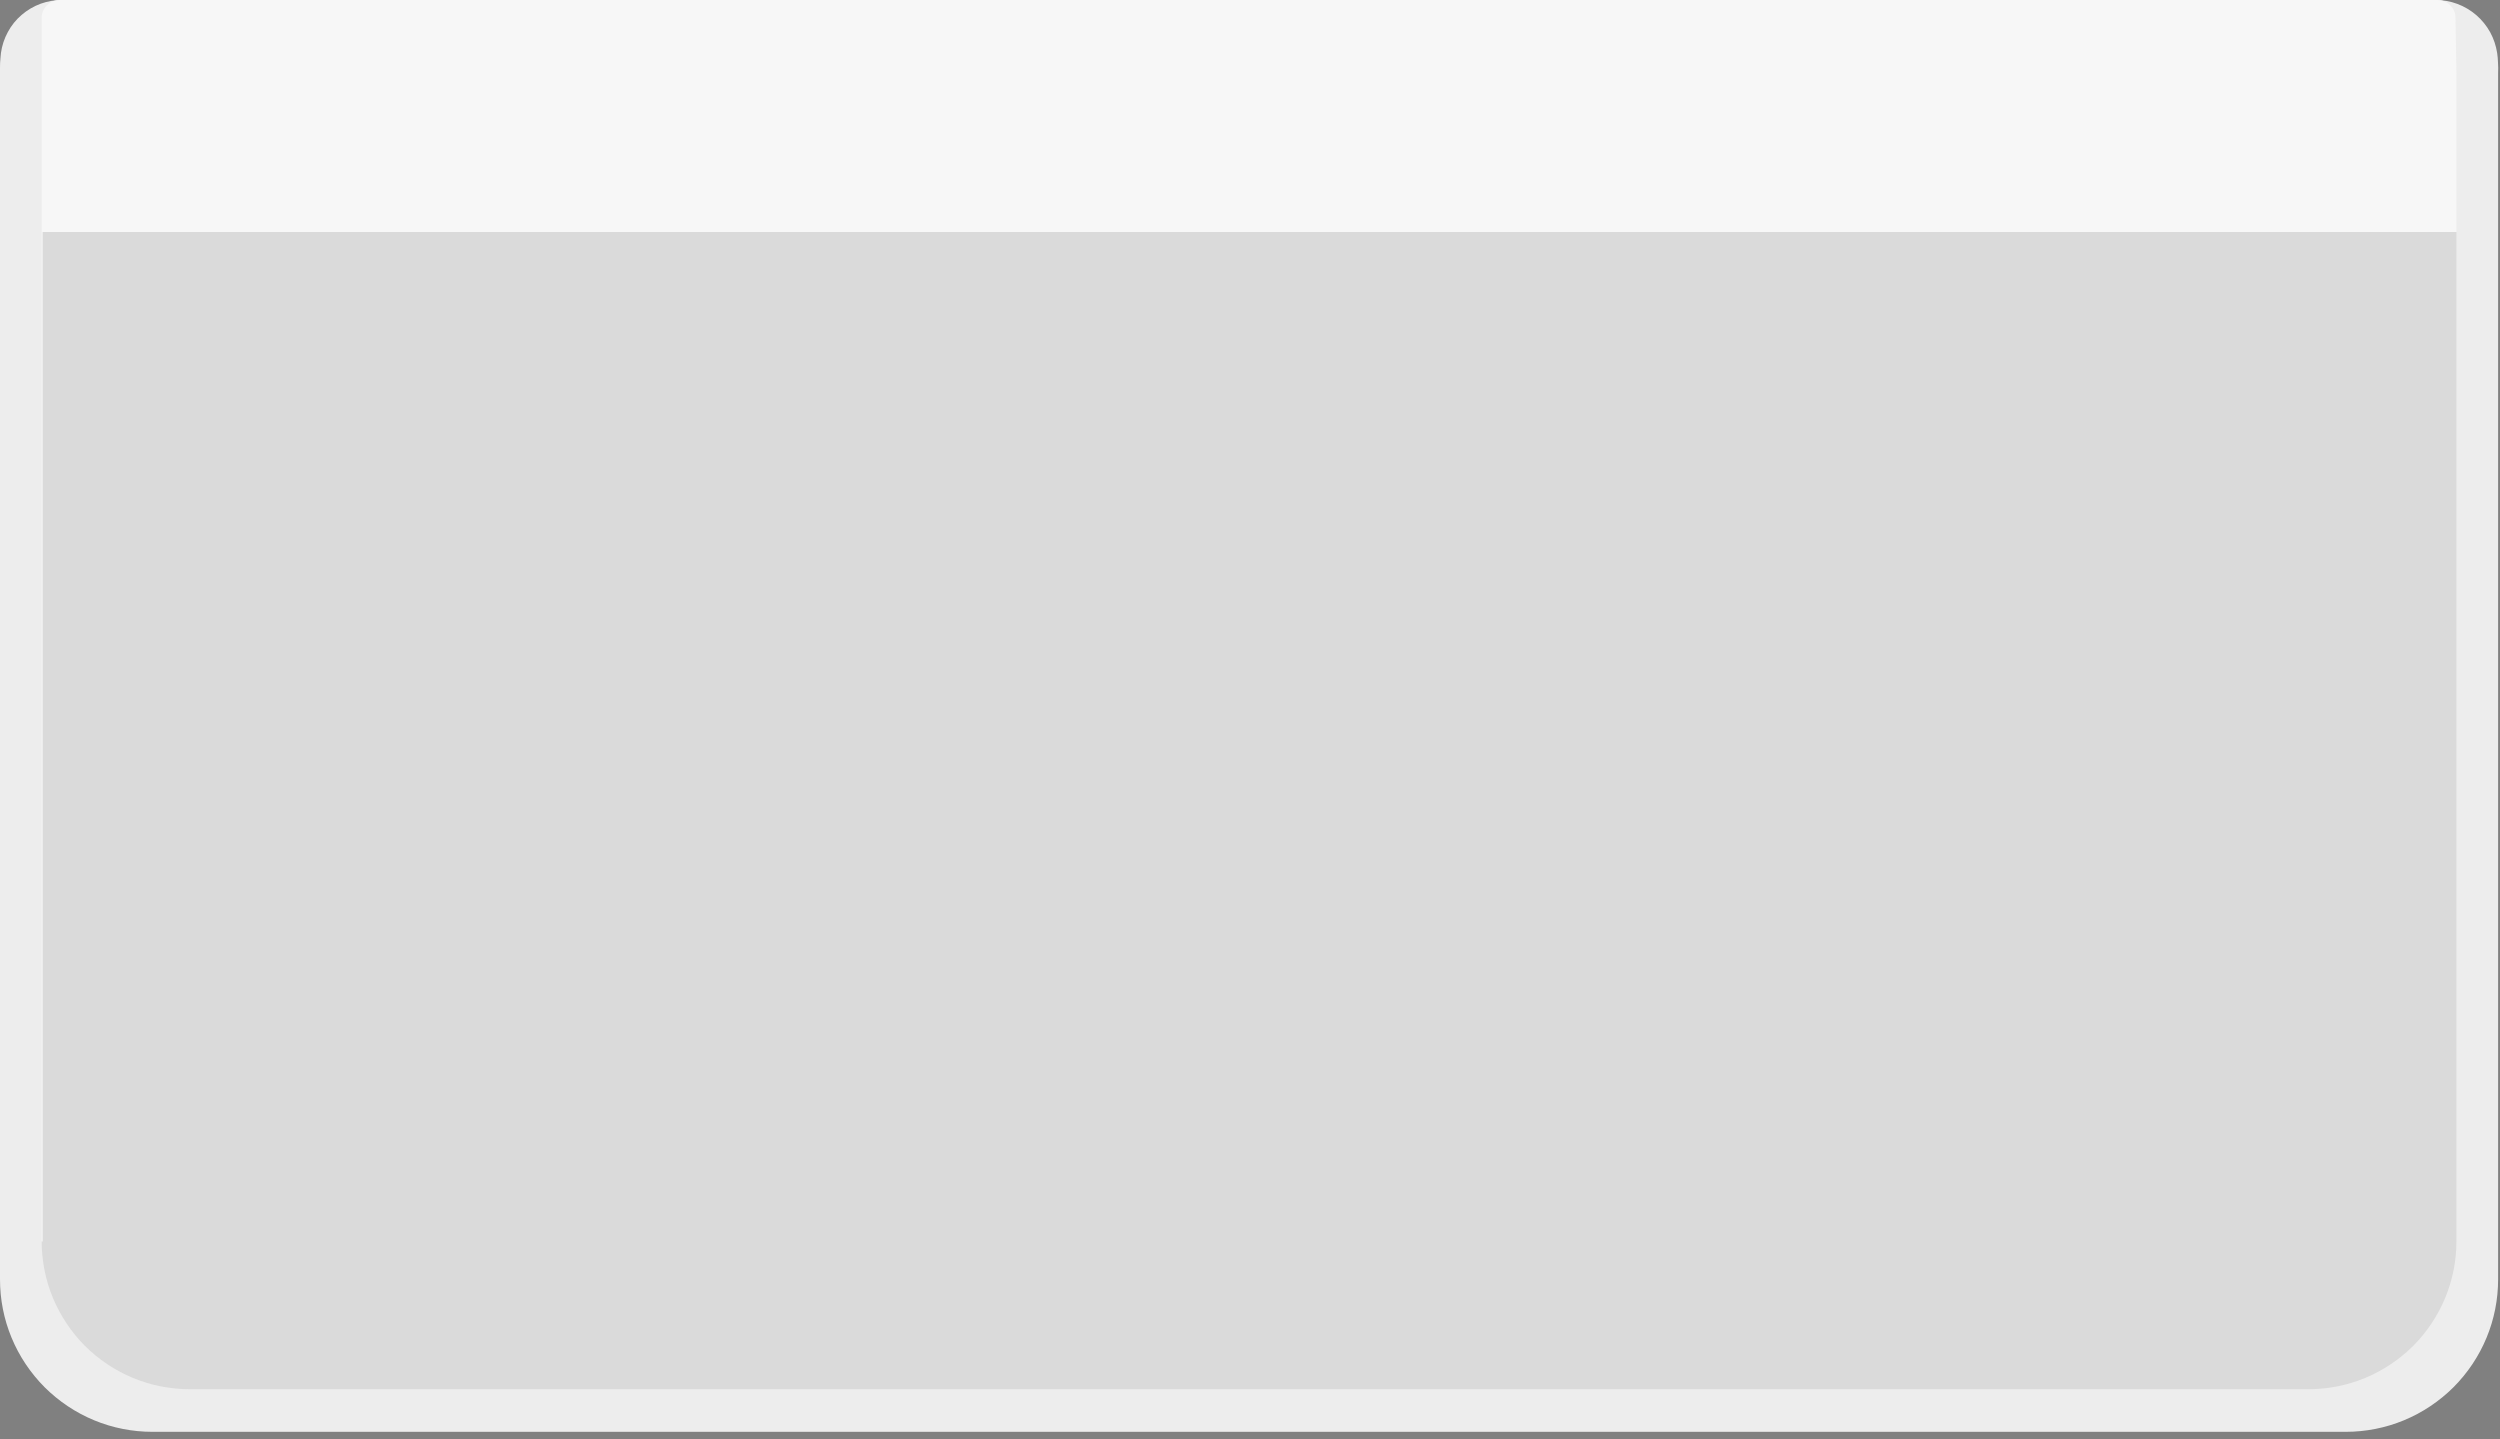 <svg version="1.2" xmlns="http://www.w3.org/2000/svg" viewBox="0 0 264 152" width="264" height="152">
	<rect x="0" y="0" width="264" height="152" fill="#808080" stroke="none"/>
	<style>
		.s0 { fill: #ededed } 
		.s1 { fill: #f7f7f7 } 
		.s2 { fill: #000000 } 
	</style>
	<g>
		<path class="s0" d="m263.7 5.6q-0.18-1.17-0.74-2.2-0.58-1.04-1.47-1.81-0.9-0.77-2-1.18-1.11-0.41-2.29-0.41h-250.6q-1.18-0.01-2.3 0.39-1.11 0.41-2.01 1.18-0.9 0.77-1.46 1.81-0.57 1.05-0.73 2.22-0.03 0.26-0.05 0.52-0.02 0.27-0.04 0.53-0.01 0.26-0.01 0.52-0.01 0.27 0 0.53v127.4c0 2.11 0.41 4.21 1.22 6.16 0.81 1.96 2 3.73 3.49 5.23 1.5 1.49 3.27 2.68 5.23 3.49 1.95 0.81 4.05 1.22 6.16 1.22h231.6c2.11 0 4.21-0.41 6.16-1.22 1.96-0.81 3.73-2 5.23-3.49 1.49-1.5 2.68-3.27 3.49-5.23 0.81-1.95 1.22-4.05 1.22-6.16v-127.4q0.01-0.26 0.01-0.53-0.01-0.26-0.02-0.52-0.01-0.26-0.03-0.53-0.03-0.26-0.06-0.52z"/>
		<g>
			<path class="s1" d="m259.3 1.9q0-0.38-0.14-0.73-0.15-0.35-0.42-0.61-0.26-0.27-0.61-0.42-0.35-0.14-0.73-0.14h-251.1q-0.38 0-0.73 0.14-0.35 0.15-0.61 0.42-0.27 0.26-0.42 0.61-0.14 0.35-0.14 0.73v129.2c0 2.05 0.41 4.08 1.19 5.97 0.79 1.89 1.94 3.61 3.38 5.06 1.45 1.44 3.17 2.59 5.06 3.38 1.89 0.78 3.92 1.19 5.97 1.19h223.8c2.05 0 4.08-0.41 5.97-1.19 1.89-0.79 3.61-1.94 5.06-3.38 1.44-1.45 2.59-3.17 3.38-5.06 0.78-1.89 1.19-3.92 1.19-5.97v-123.2z"/>
			<g style="opacity: .12">
				<path class="s2" d="m4.4 131.1c0 2.05 0.41 4.08 1.19 5.97 0.79 1.89 1.94 3.61 3.38 5.06 1.45 1.44 3.17 2.59 5.06 3.38 1.89 0.78 3.92 1.19 5.97 1.19h223.8c2.05 0 4.08-0.41 5.97-1.19 1.89-0.79 3.61-1.94 5.06-3.38 1.44-1.45 2.59-3.17 3.38-5.06 0.78-1.89 1.19-3.92 1.19-5.97v-106.6h-254.9v106.6z"/>
			</g>
		</g>
	</g>
</svg>